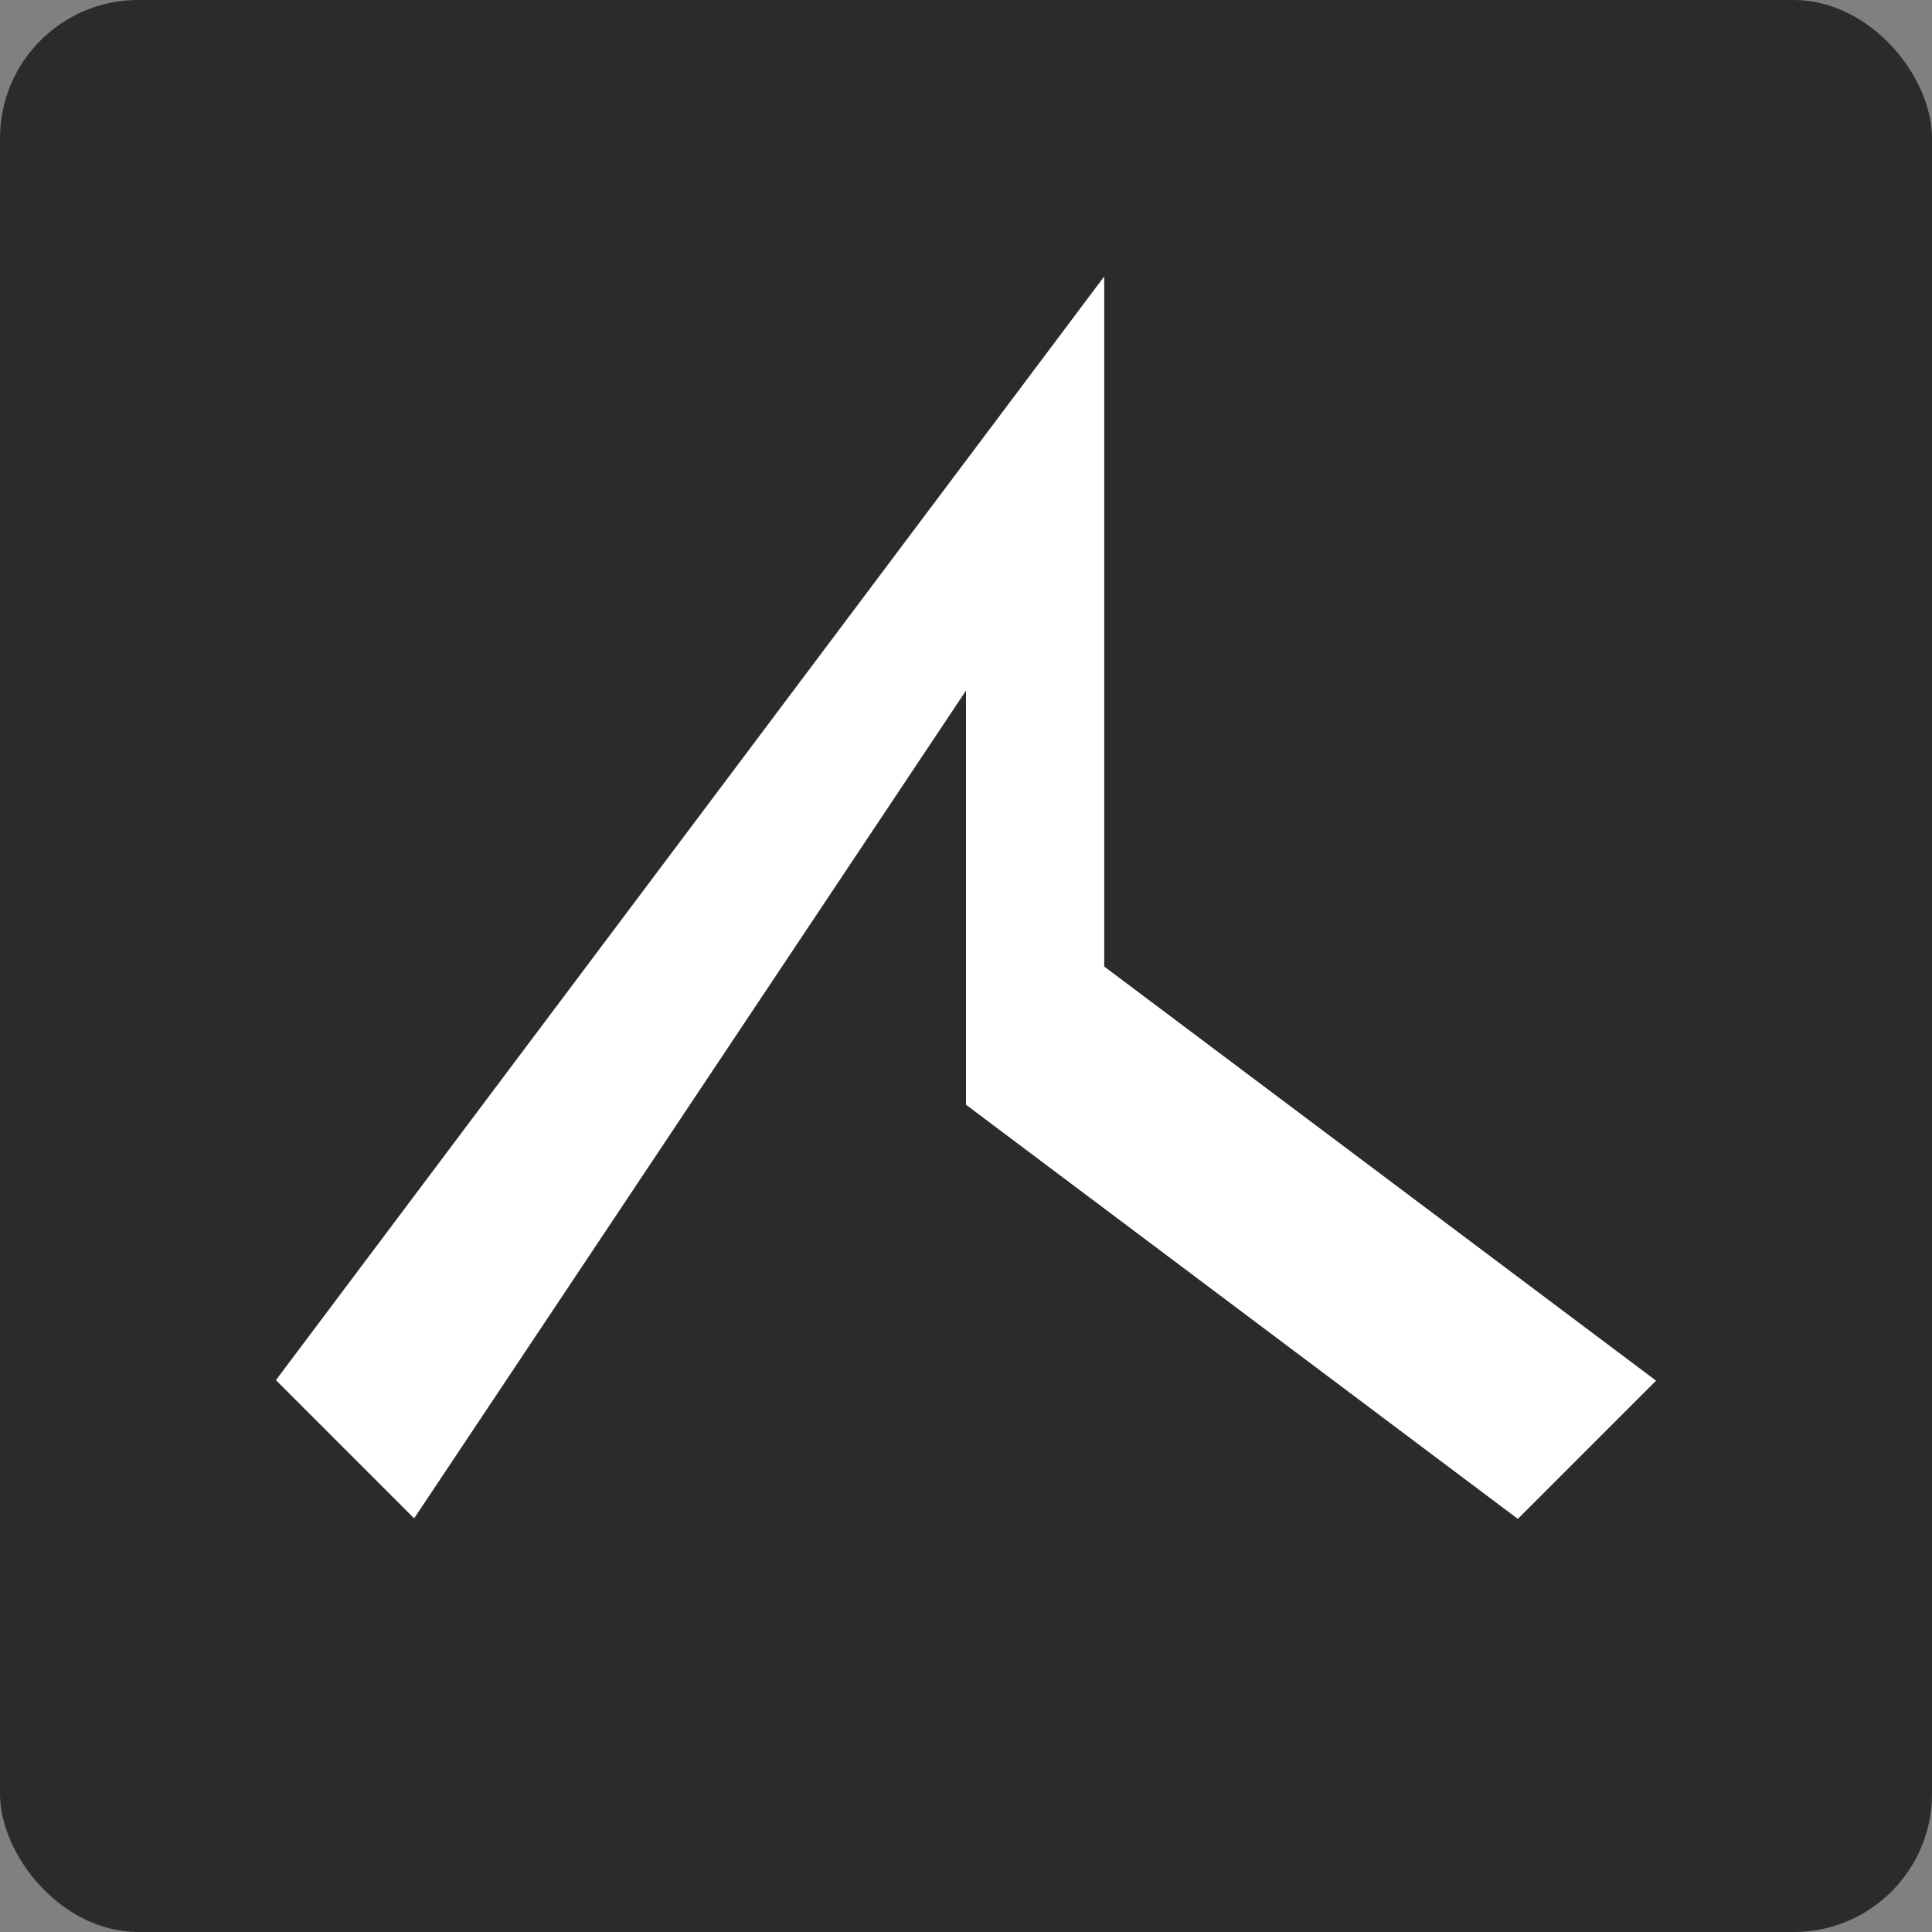 <svg height="14" viewBox="0 0 3.704 3.704" width="14" xmlns="http://www.w3.org/2000/svg"><rect x="0" y="0" width="3.704" height="3.704" fill="#808080" stroke="none"/><rect fill-opacity=".667" height="3.704" rx=".265" width="3.704" y="0"/><path d="m.529 4.233.265.265 1.058-1.587v.794l1.058.794.265-.265-1.058-.794v-1.323z" fill="#fff" transform="translate(0 -1.587)"/></svg>